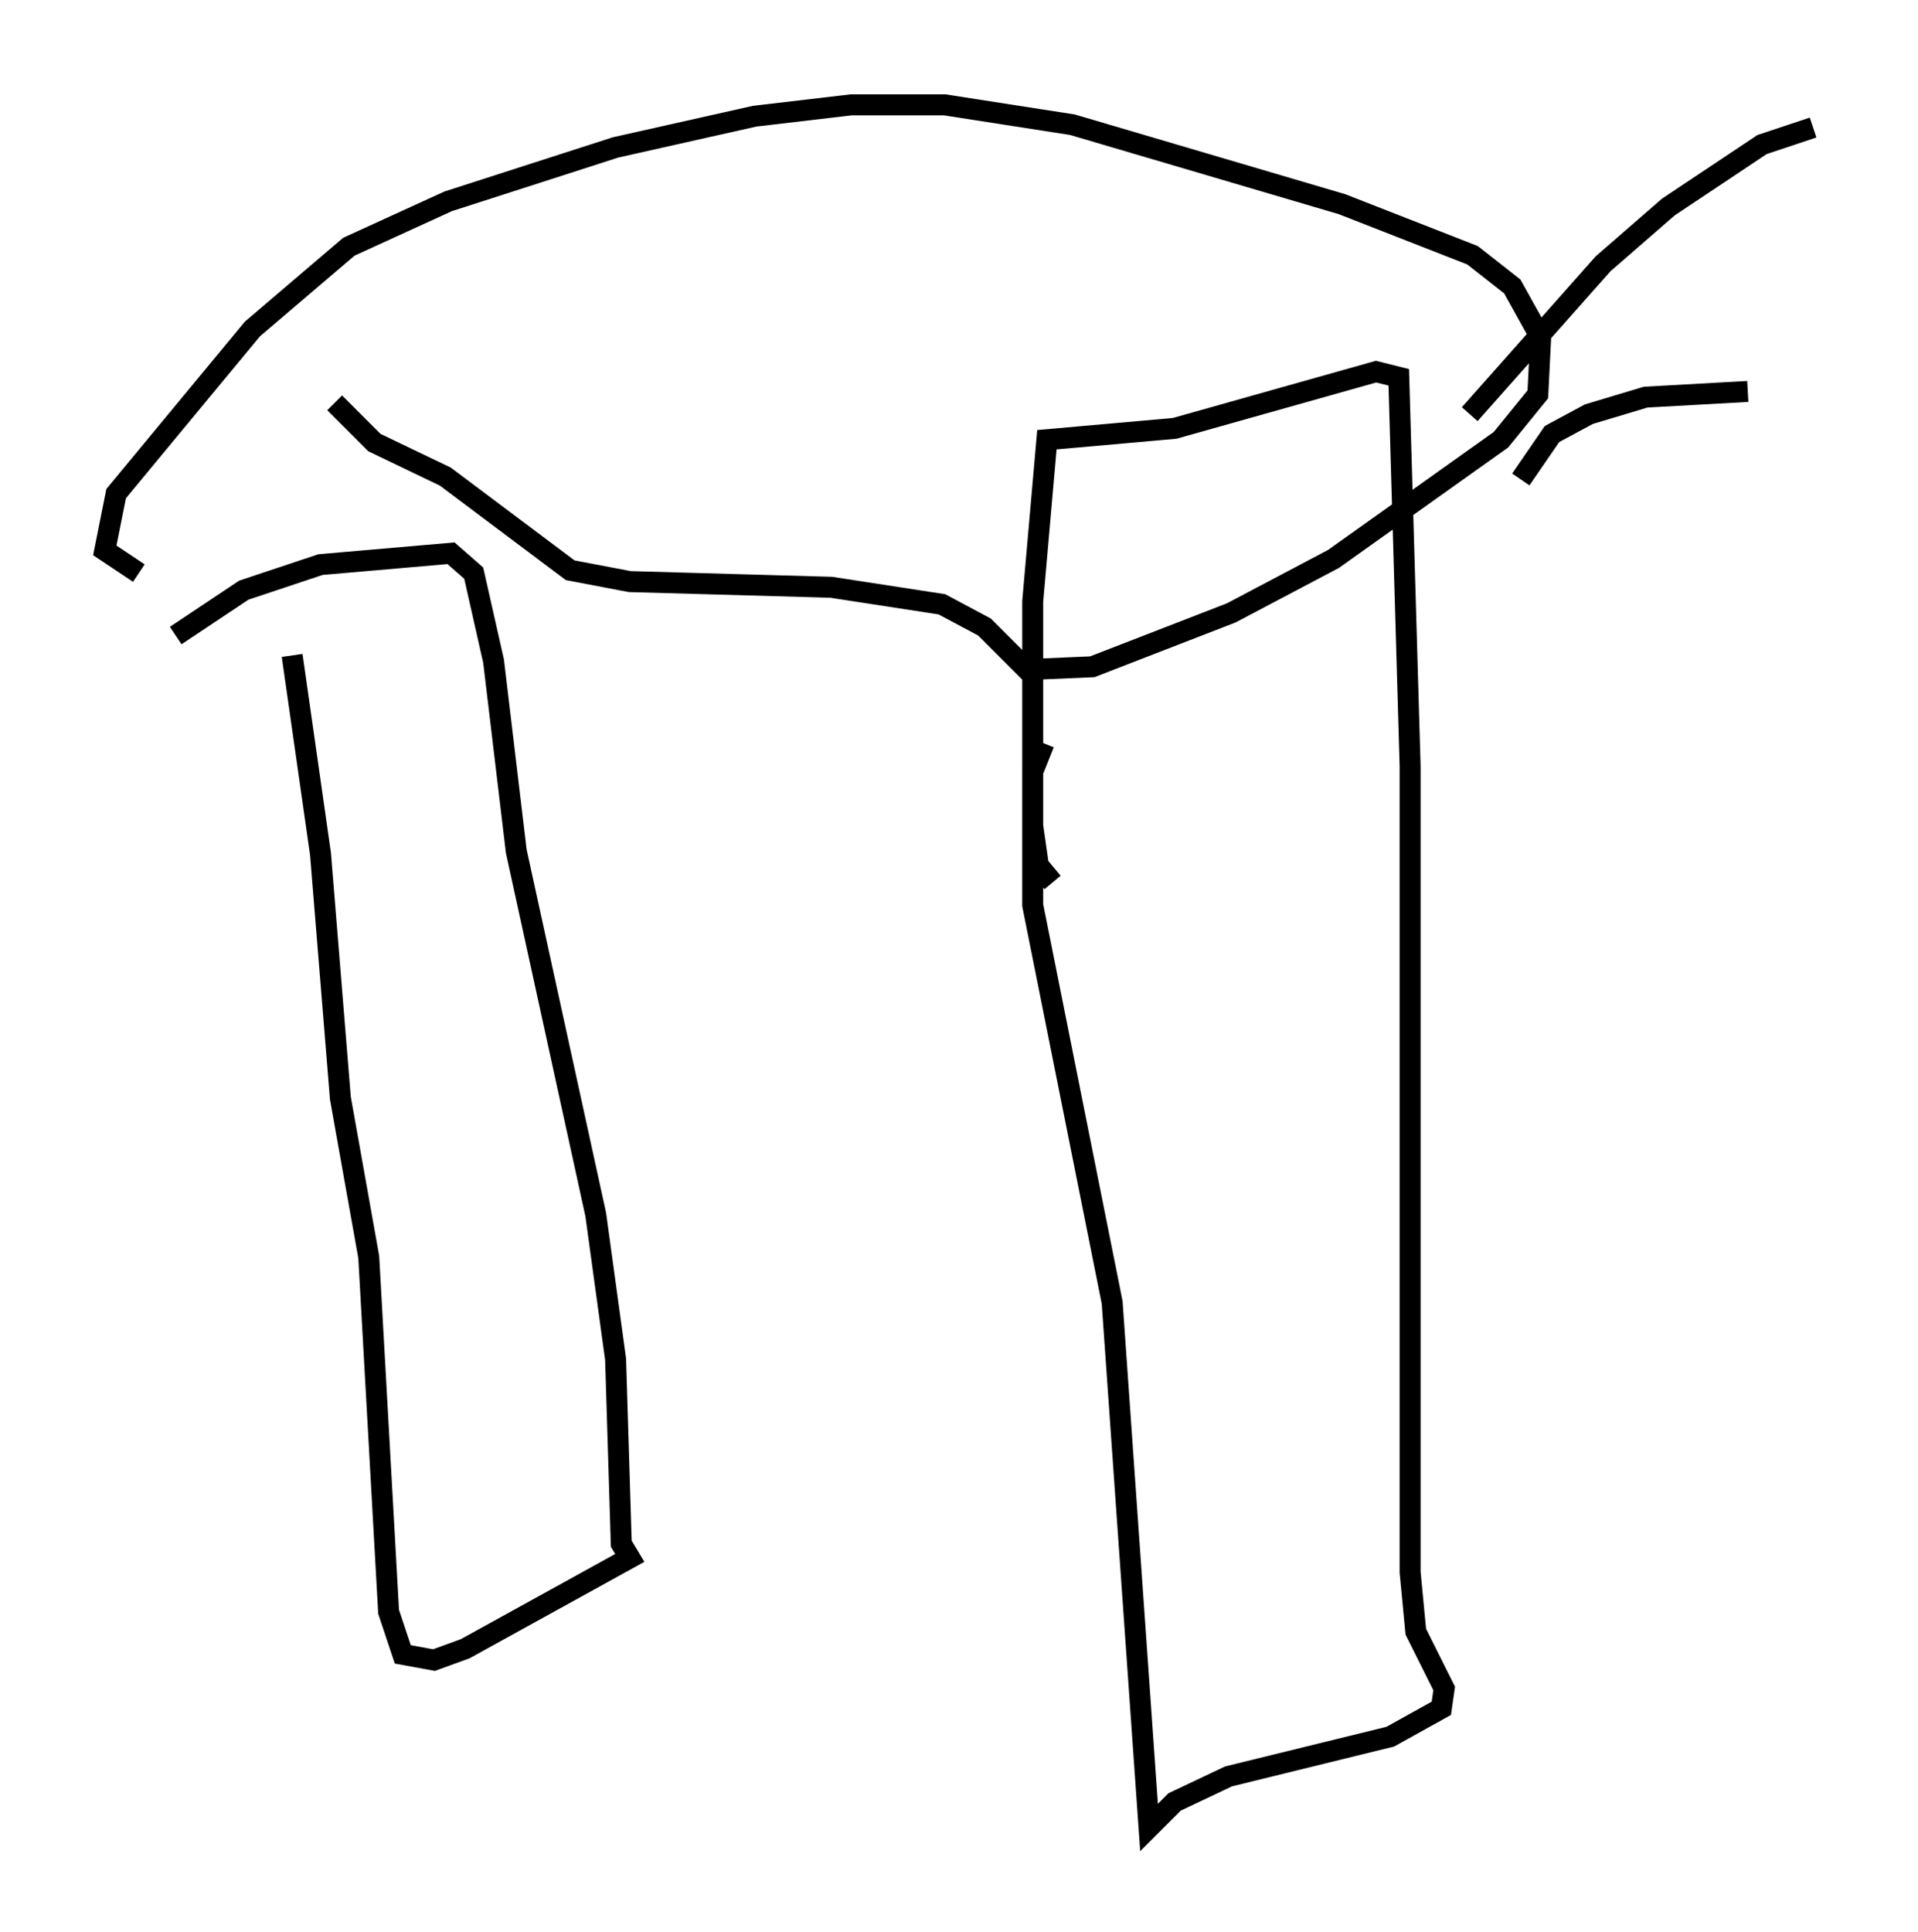 <?xml version="1.0" encoding="utf-8" ?>
<svg baseProfile="full" height="92.137" version="1.1" width="91.461" xmlns="http://www.w3.org/2000/svg" xmlns:ev="http://www.w3.org/2001/xml-events" xmlns:xlink="http://www.w3.org/1999/xlink"><defs /><rect fill="white" height="92.137" width="91.461" x="0" y="0" /><path d="M12.713, 26.515 m1.218, 4.736 l1.353, 9.472 0.947, 11.637 l1.353, 7.578 0.947, 16.915 l0.677, 2.03 1.488, 0.271 l1.488, -0.541 7.848, -4.33 l-0.406, -0.677 -0.271, -8.796 l-0.947, -6.901 -3.789, -17.321 l-1.083, -9.066 -0.947, -4.195 l-1.083, -0.947 -6.225, 0.541 l-3.654, 1.218 -3.248, 2.165 m41.407, 5.142 l-0.541, 1.353 0.0, 6.36 l3.789, 18.944 1.759, 25.034 l1.218, -1.218 2.571, -1.218 l7.713, -1.894 2.436, -1.353 l0.135, -0.947 -1.353, -2.706 l-0.271, -2.842 0.0, -38.43 l-0.541, -18.538 -1.083, -0.271 l-9.607, 2.706 -6.089, 0.541 l-0.677, 7.713 0.0, 10.69 l0.271, 1.894 0.677, 0.812 m-43.572, -14.75 l-1.624, -1.083 0.541, -2.706 l6.495, -7.848 4.601, -3.924 l4.736, -2.165 7.984, -2.571 l6.631, -1.488 4.601, -0.541 l4.465, 0.0 6.089, 0.947 l12.855, 3.789 6.225, 2.436 l1.894, 1.488 1.353, 2.436 l-0.135, 2.706 -1.759, 2.165 l-7.984, 5.683 -4.871, 2.571 l-6.631, 2.571 -3.112, 0.135 l-2.03, -2.03 -2.03, -1.083 l-5.277, -0.812 -9.607, -0.271 l-2.842, -0.541 -5.954, -4.465 l-3.383, -1.624 -1.894, -1.894 m54.127, 0.541 l6.36, -7.172 3.112, -2.706 l4.465, -2.977 2.436, -0.812 m-13.938, 16.779 l1.488, -2.165 1.759, -0.947 l2.706, -0.812 4.871, -0.271 " fill="none" stroke="black" stroke-width="1" /></svg>